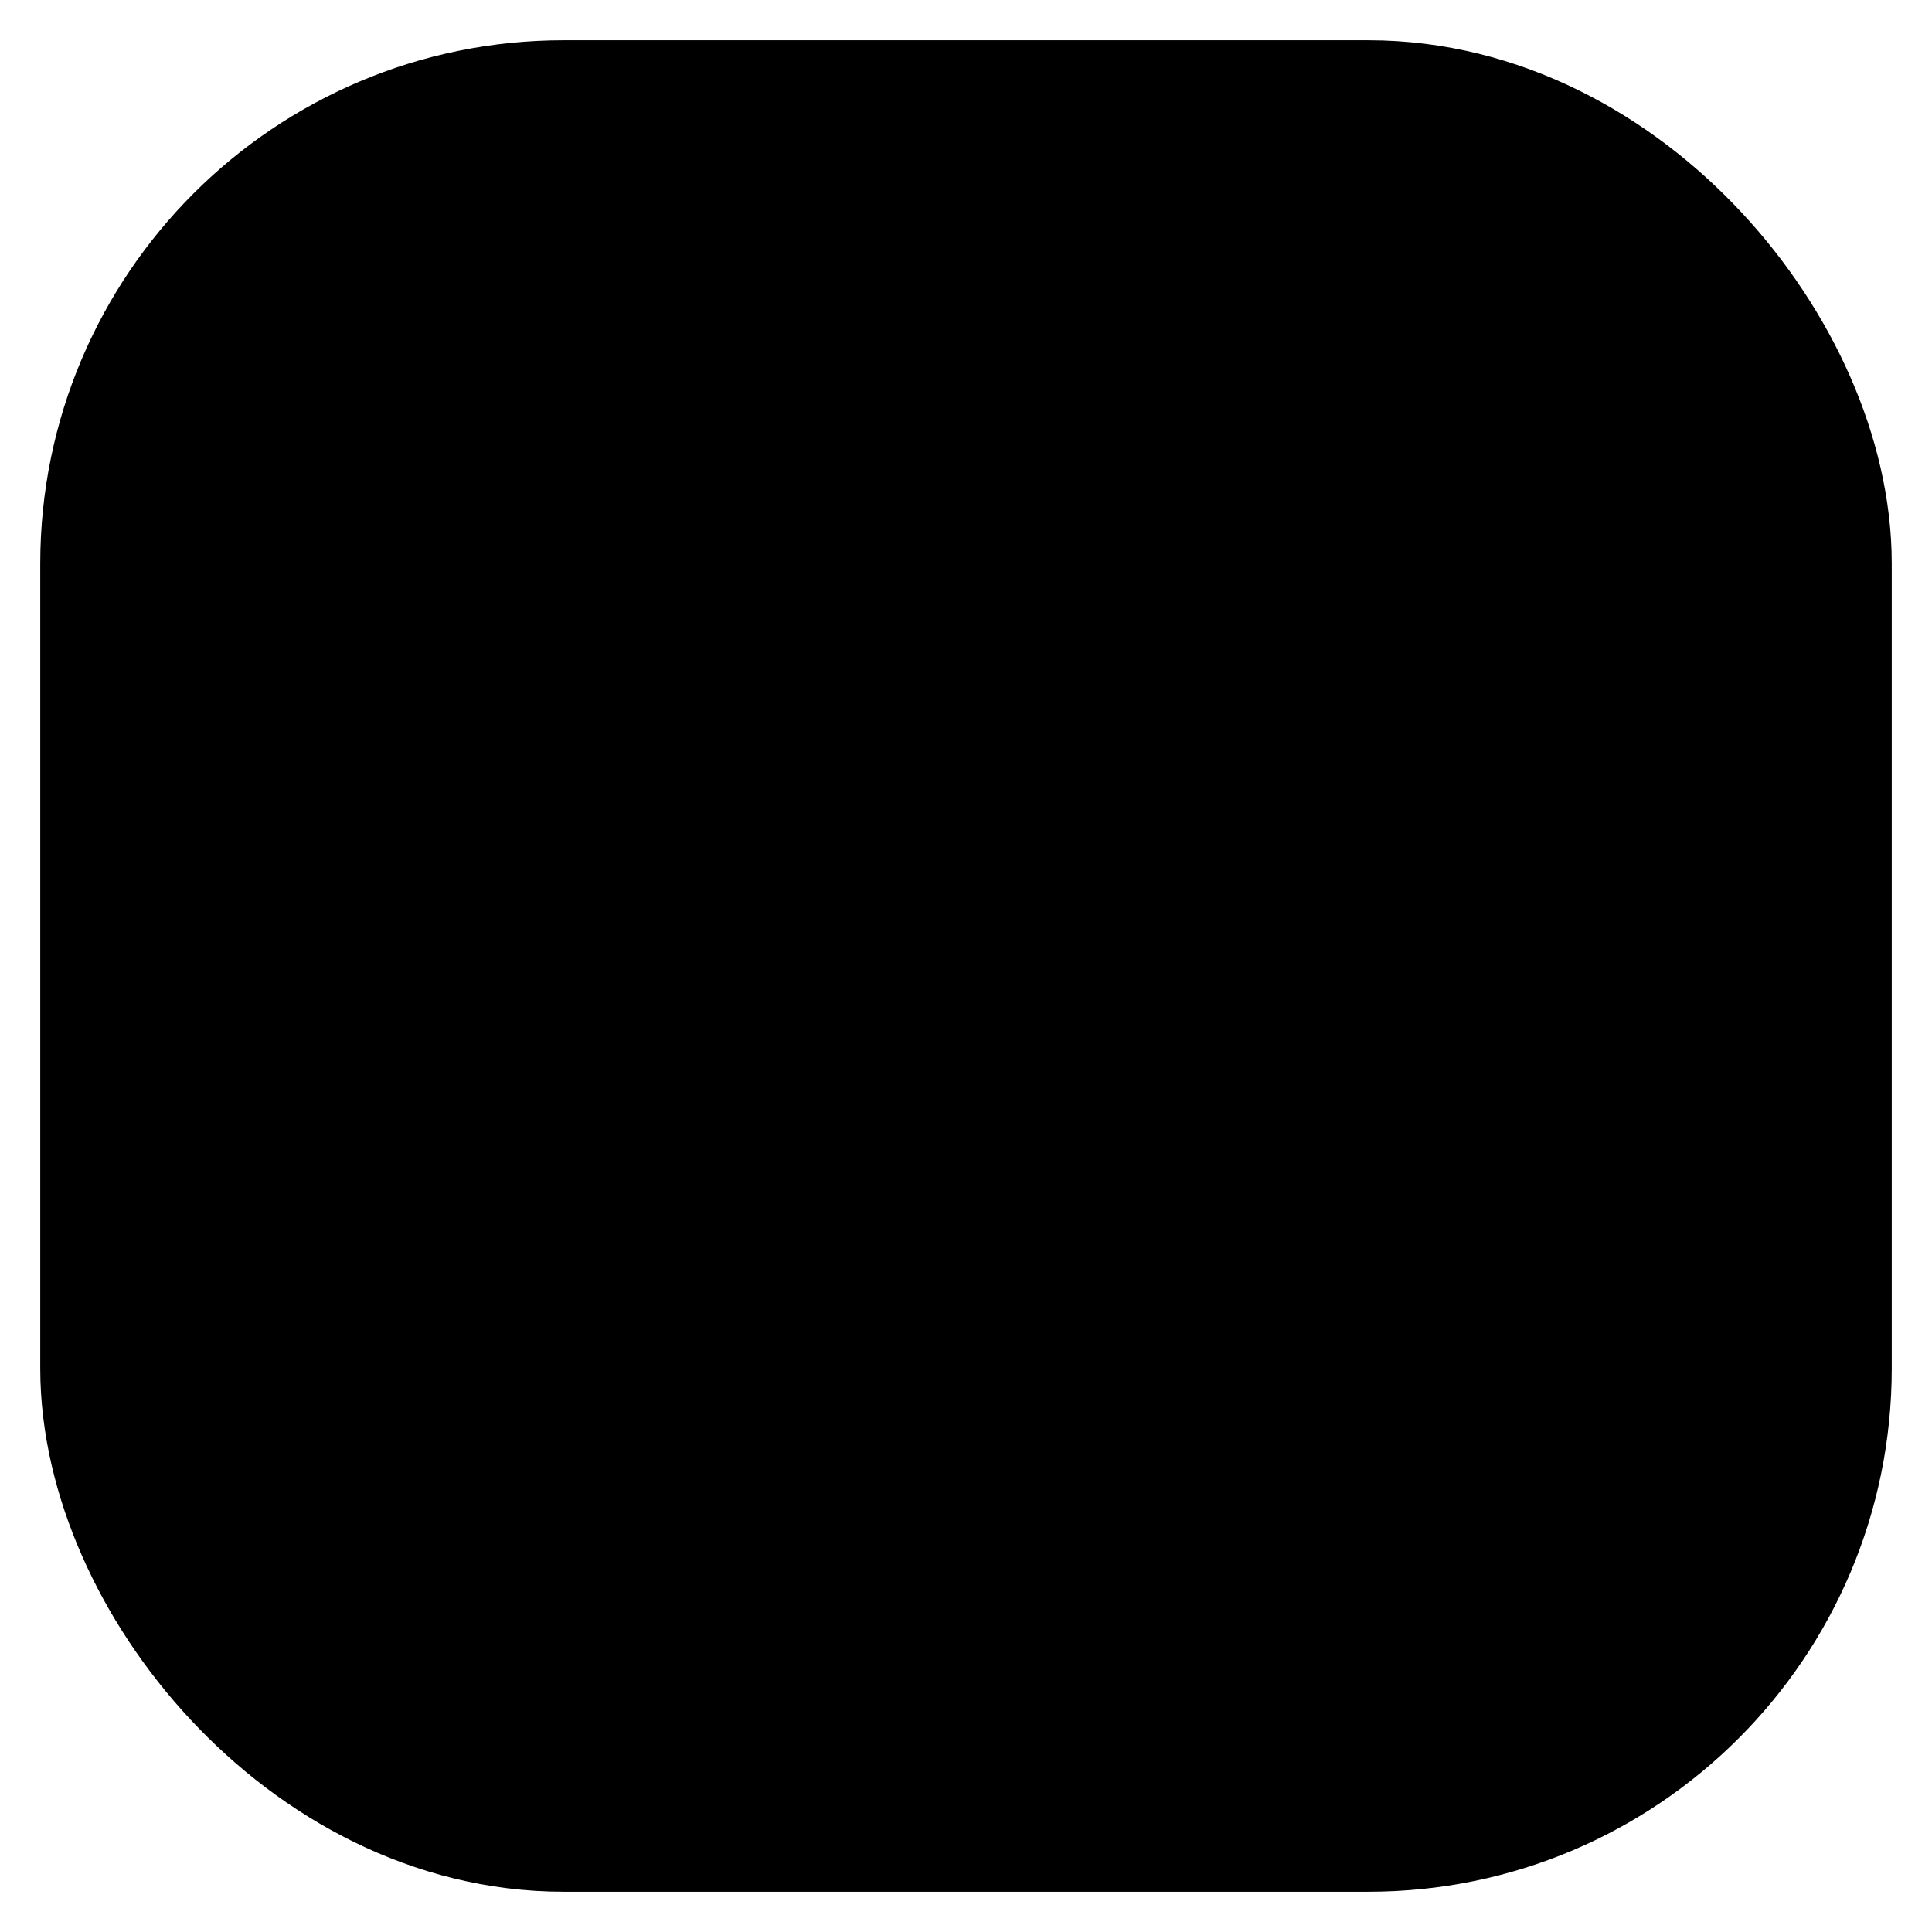 <svg xmlns="http://www.w3.org/2000/svg" width="1em" height="1em">
    <g id="tuiIconInstagram" xmlns="http://www.w3.org/2000/svg">
        <svg x="50%" y="50%" width="1em" height="1em" overflow="visible" viewBox="0 0 16 16">
            <svg x="-8" y="-8">
                <svg
                    xmlns="http://www.w3.org/2000/svg"
                    width="16"
                    height="16"
                    viewBox="0 0 24 24"
                    stroke="currentColor"
                    stroke-width="3"
                    stroke-linecap="round"
                    stroke-linejoin="round"
                >
                    <rect x="2" y="2" width="20" height="20" rx="5" ry="5" />
                    <path d="M16 11.37A4 4 0 1 1 12.63 8 4 4 0 0 1 16 11.37z" />
                    <line x1="17.5" y1="6.5" x2="17.51" y2="6.5" />
                </svg>
            </svg>
        </svg>
    </g>
</svg>
